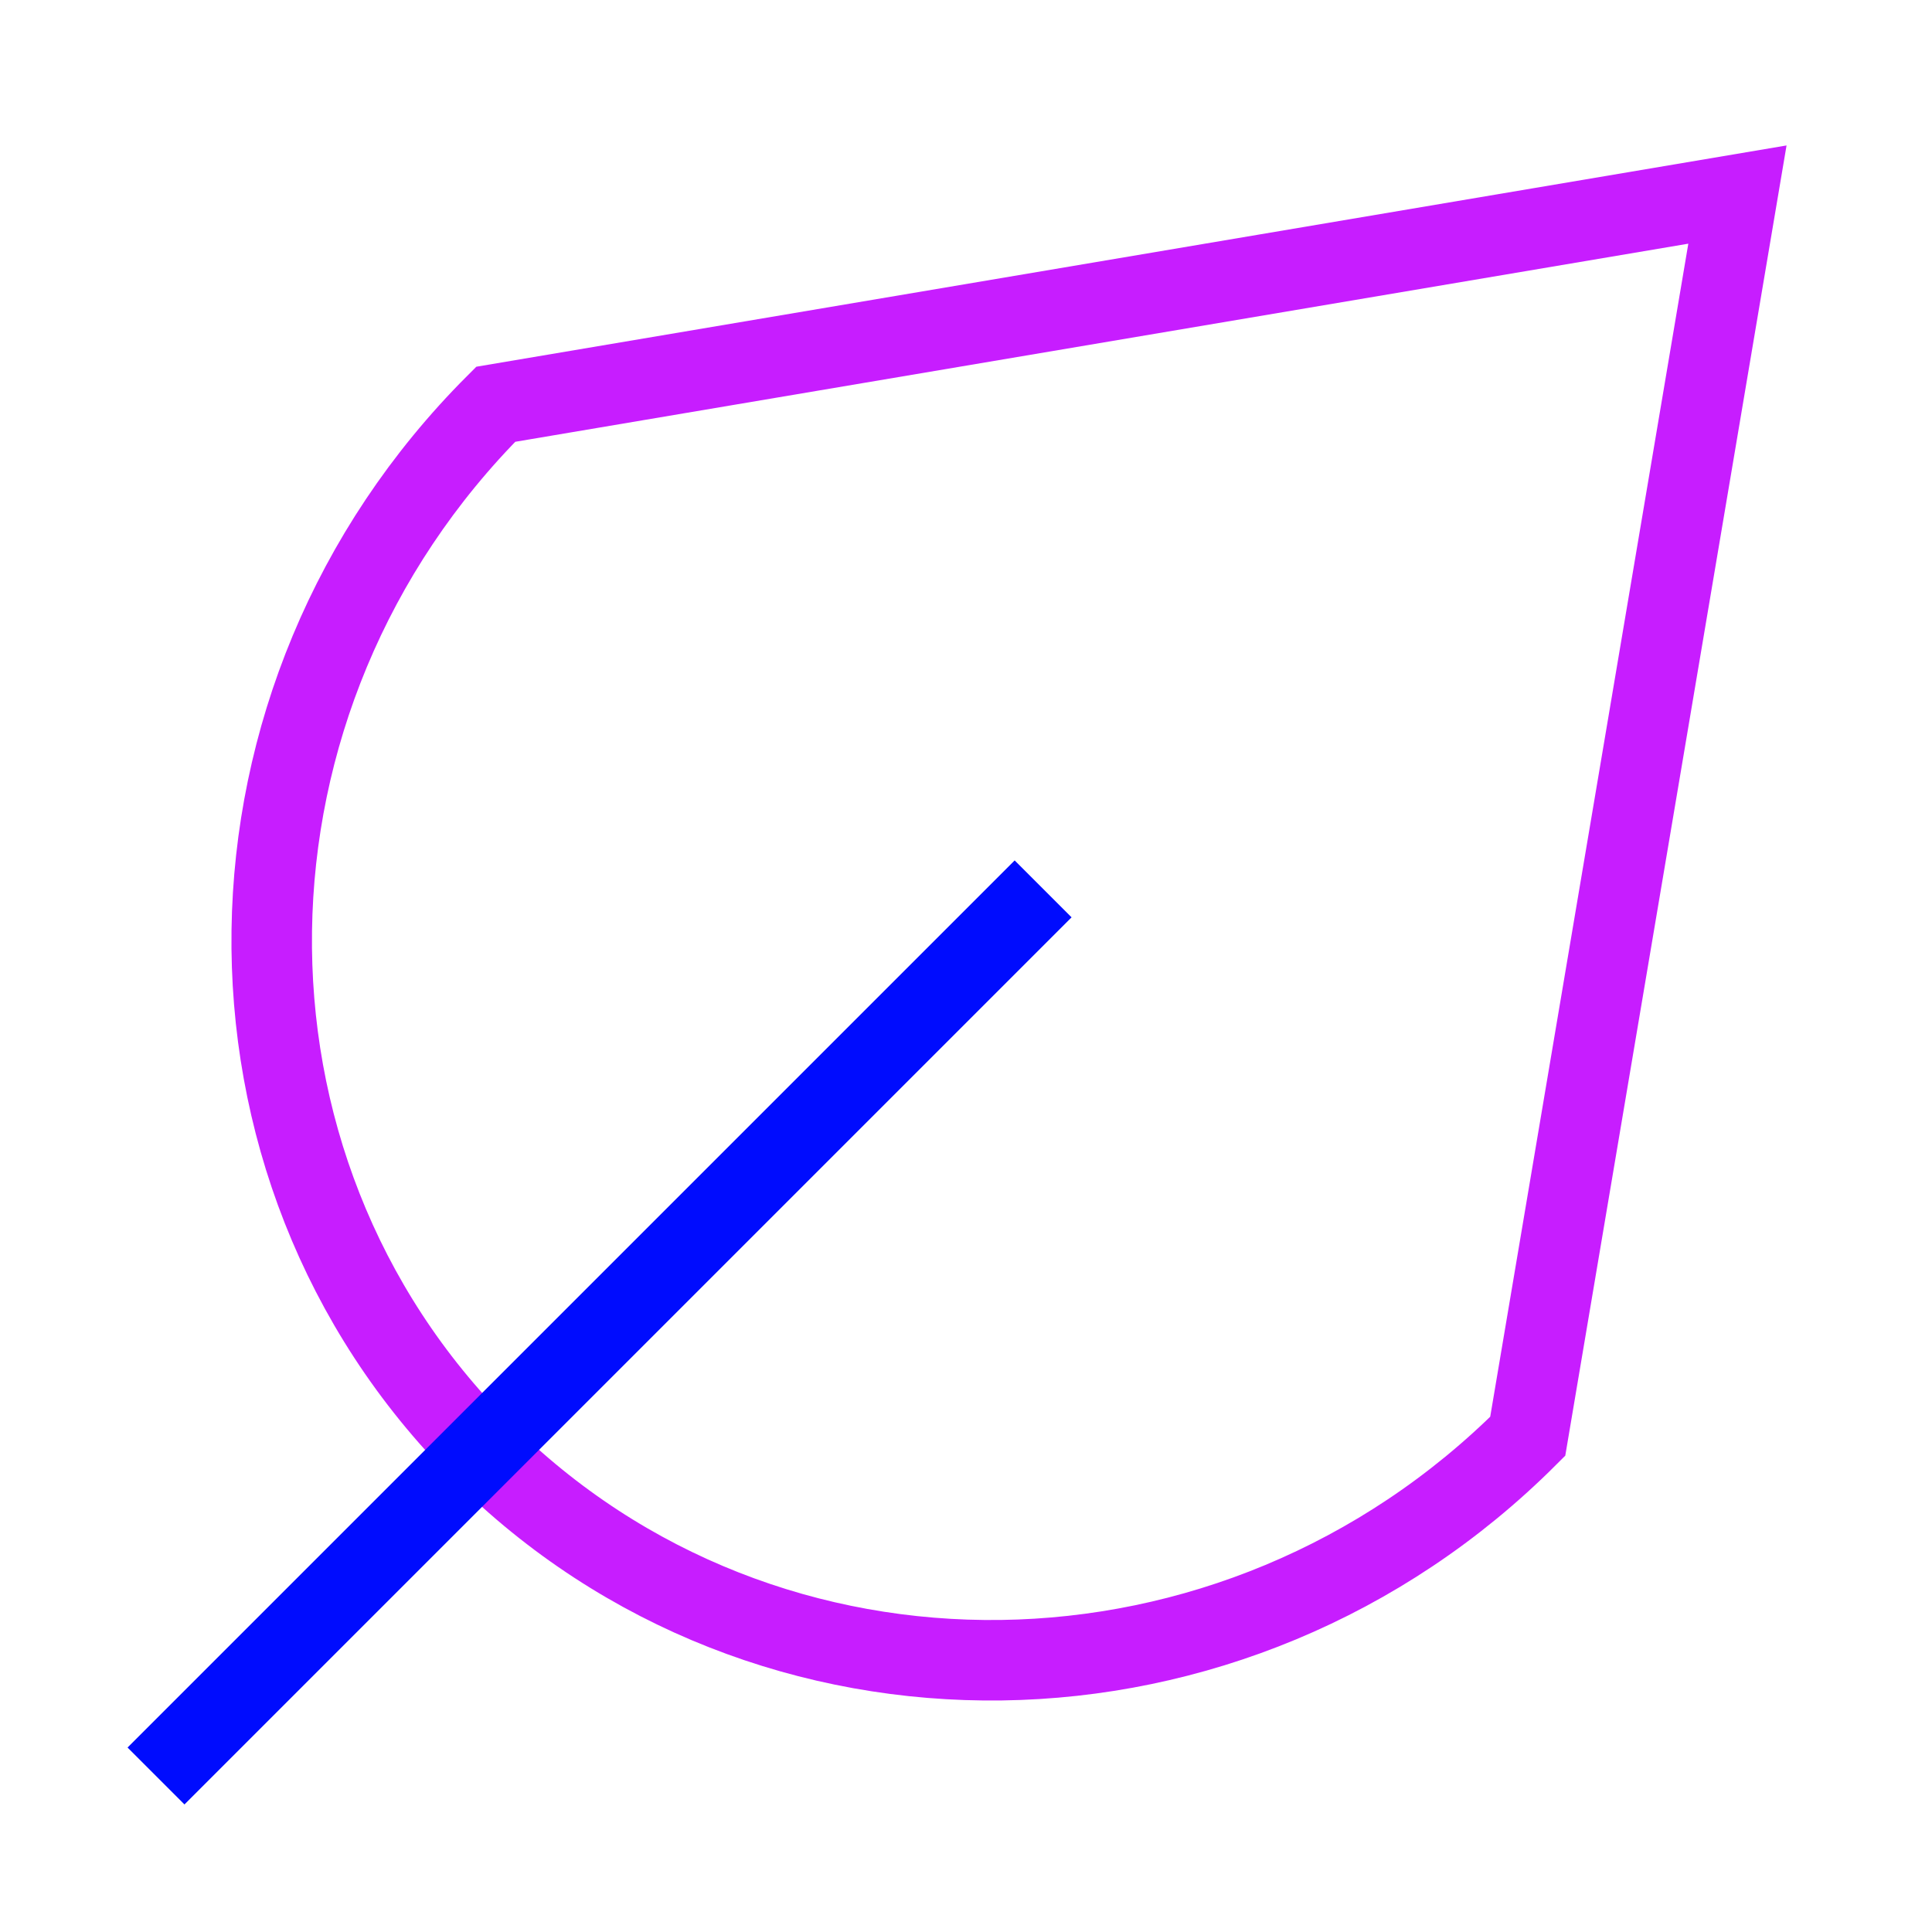 <svg xmlns="http://www.w3.org/2000/svg" fill="none" viewBox="-0.5 -0.5 24 24" id="Leaf--Streamline-Sharp-Neon">
  <desc>
    Leaf Streamline Icon: https://streamlinehq.com
  </desc>
  <g id="leaf--nature-environment-leaf-ecology-plant-plants-eco">
    <path id="Vector" stroke="#c71dff" d="M5.479 17.521c3.54 3.54 9.36 3.46 12.999 -0.179L21.083 1.917 5.658 4.522C2.019 8.161 1.938 13.981 5.479 17.521Z" stroke-width="1"></path>
    <path id="Vector 2492" stroke="#000cfe" d="M1.438 21.562 12.458 10.542" stroke-width="1"></path>
  </g>
</svg>